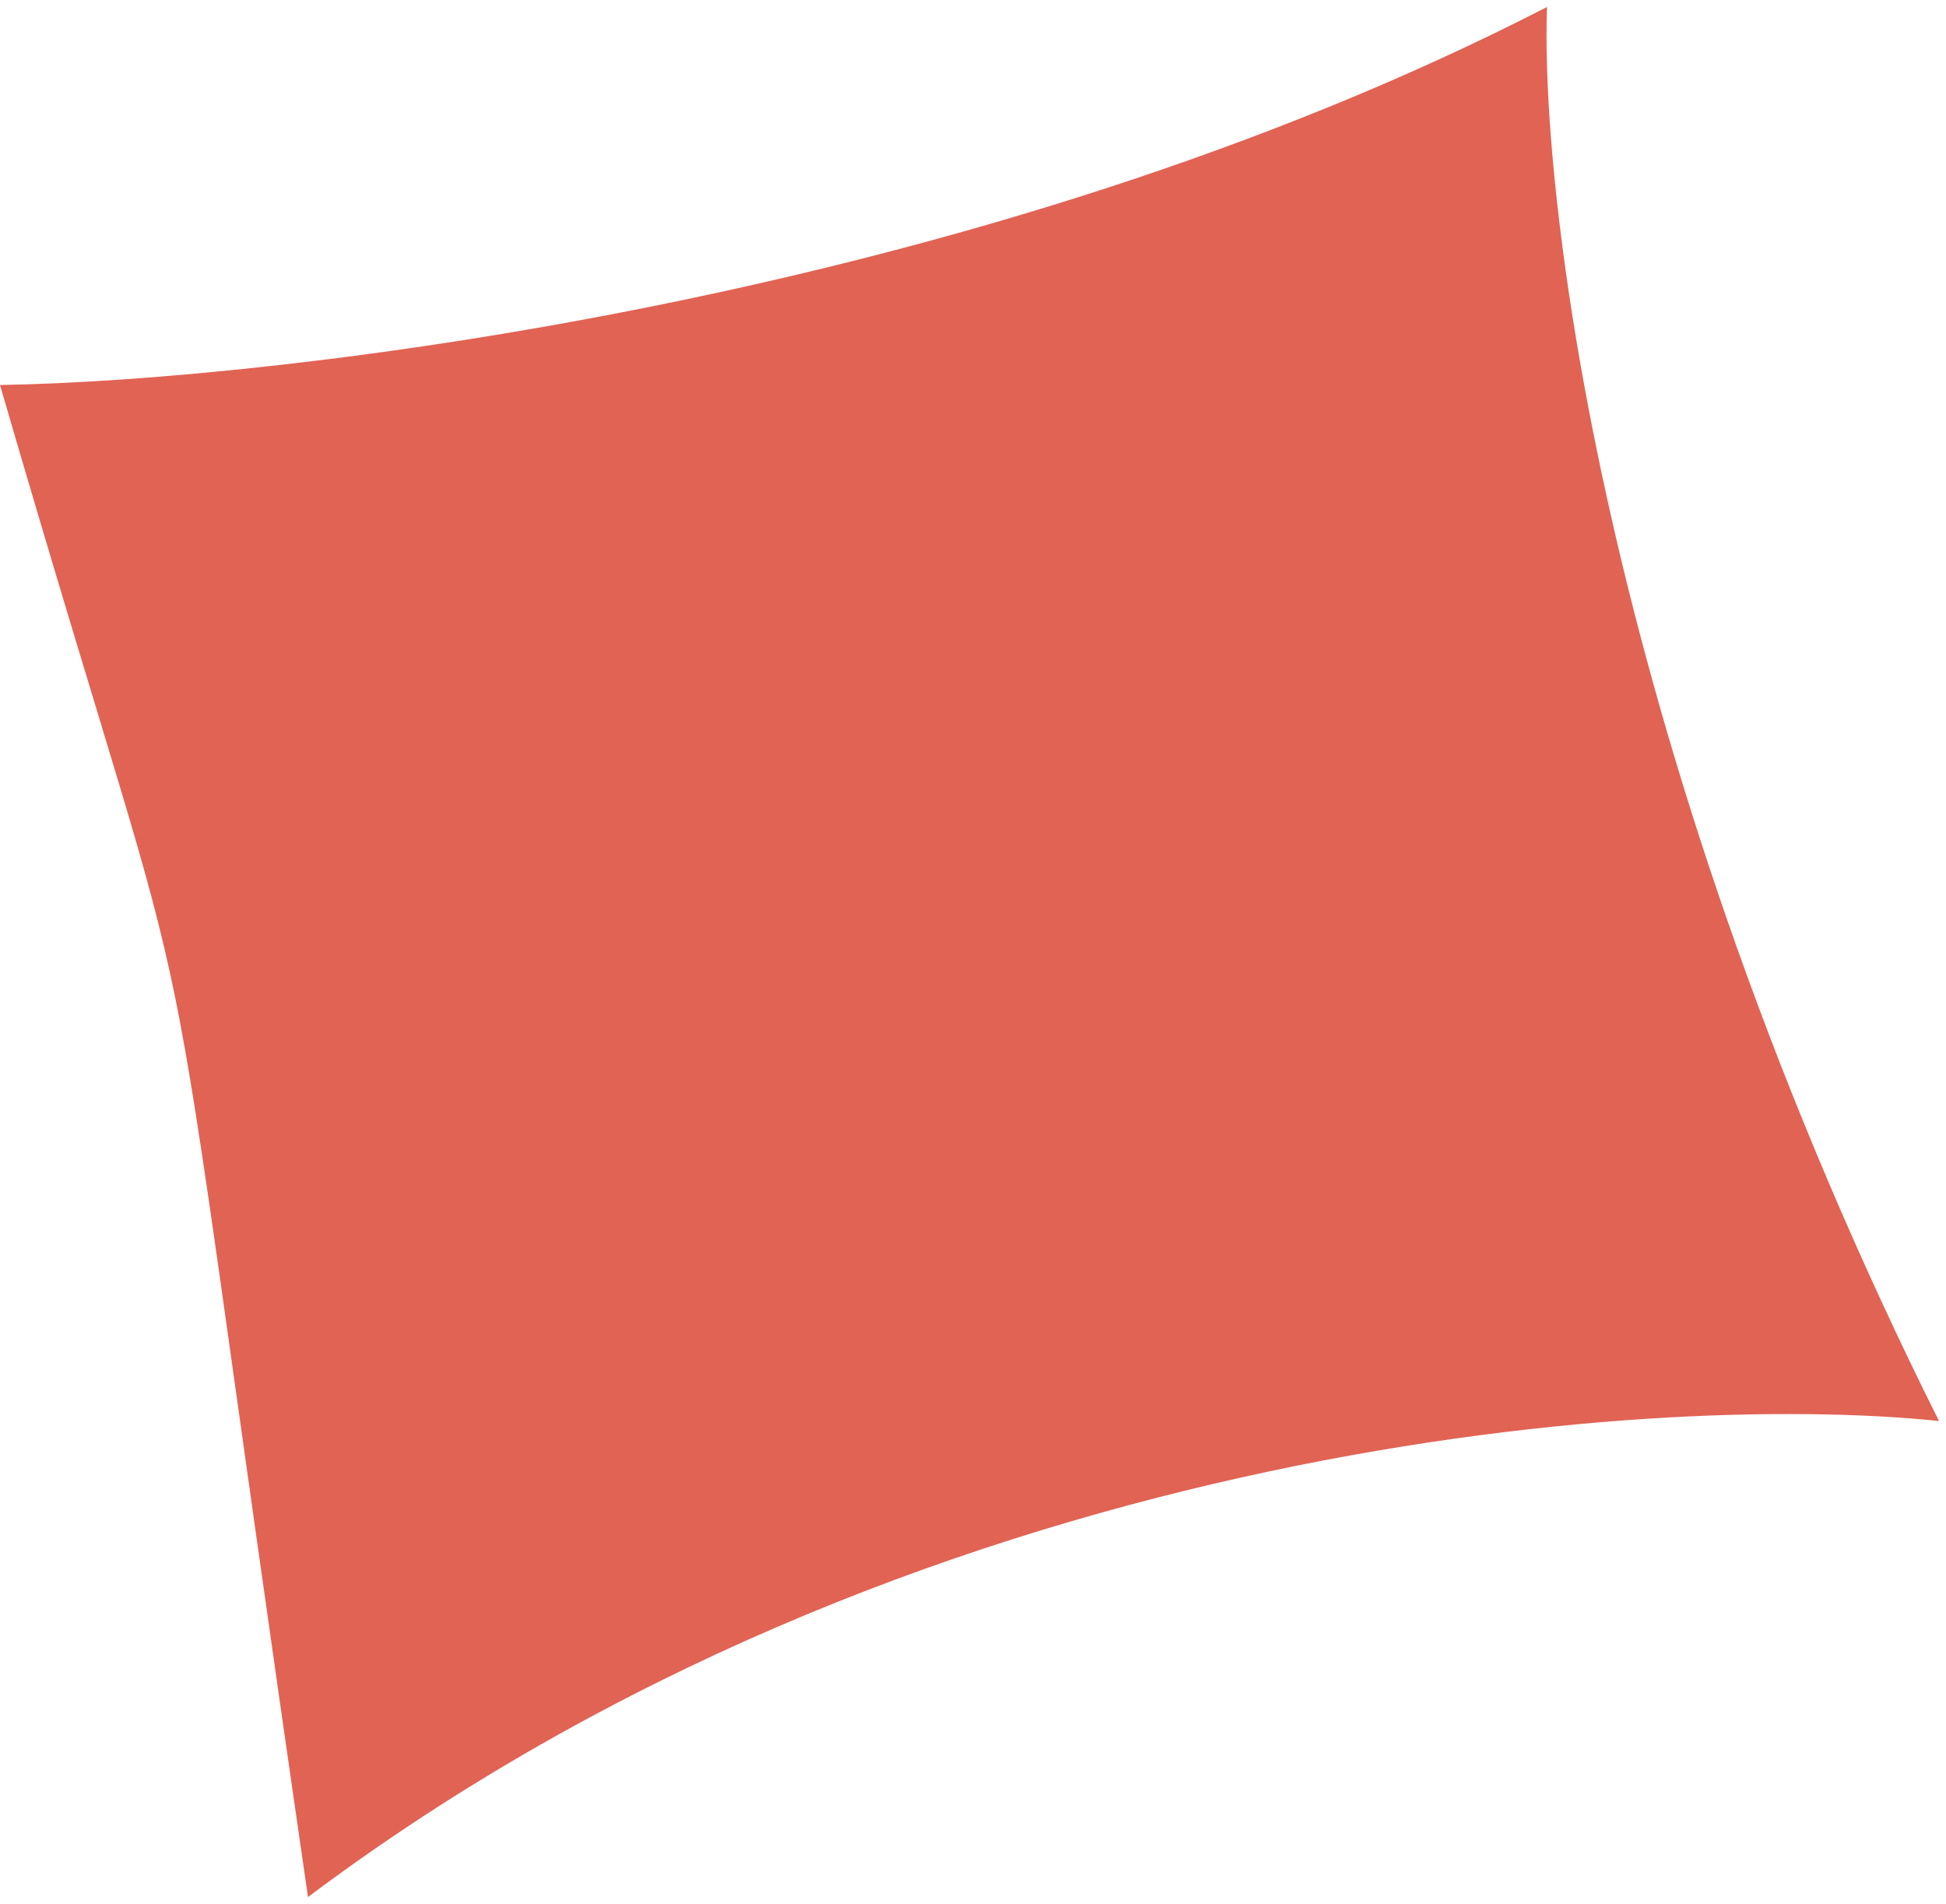 <svg width="139" height="136" viewBox="0 0 139 136" fill="none" xmlns="http://www.w3.org/2000/svg">
<path d="M110.5 0.5C70.1 21.3 20 27.167 0 27.5C16 82.5 10 53 22 135.5C65.2 103.1 117.667 99.333 138.5 101.5C114.9 54.3 110 14.5 110.5 0.5Z" fill="#E16354"/>
</svg>
